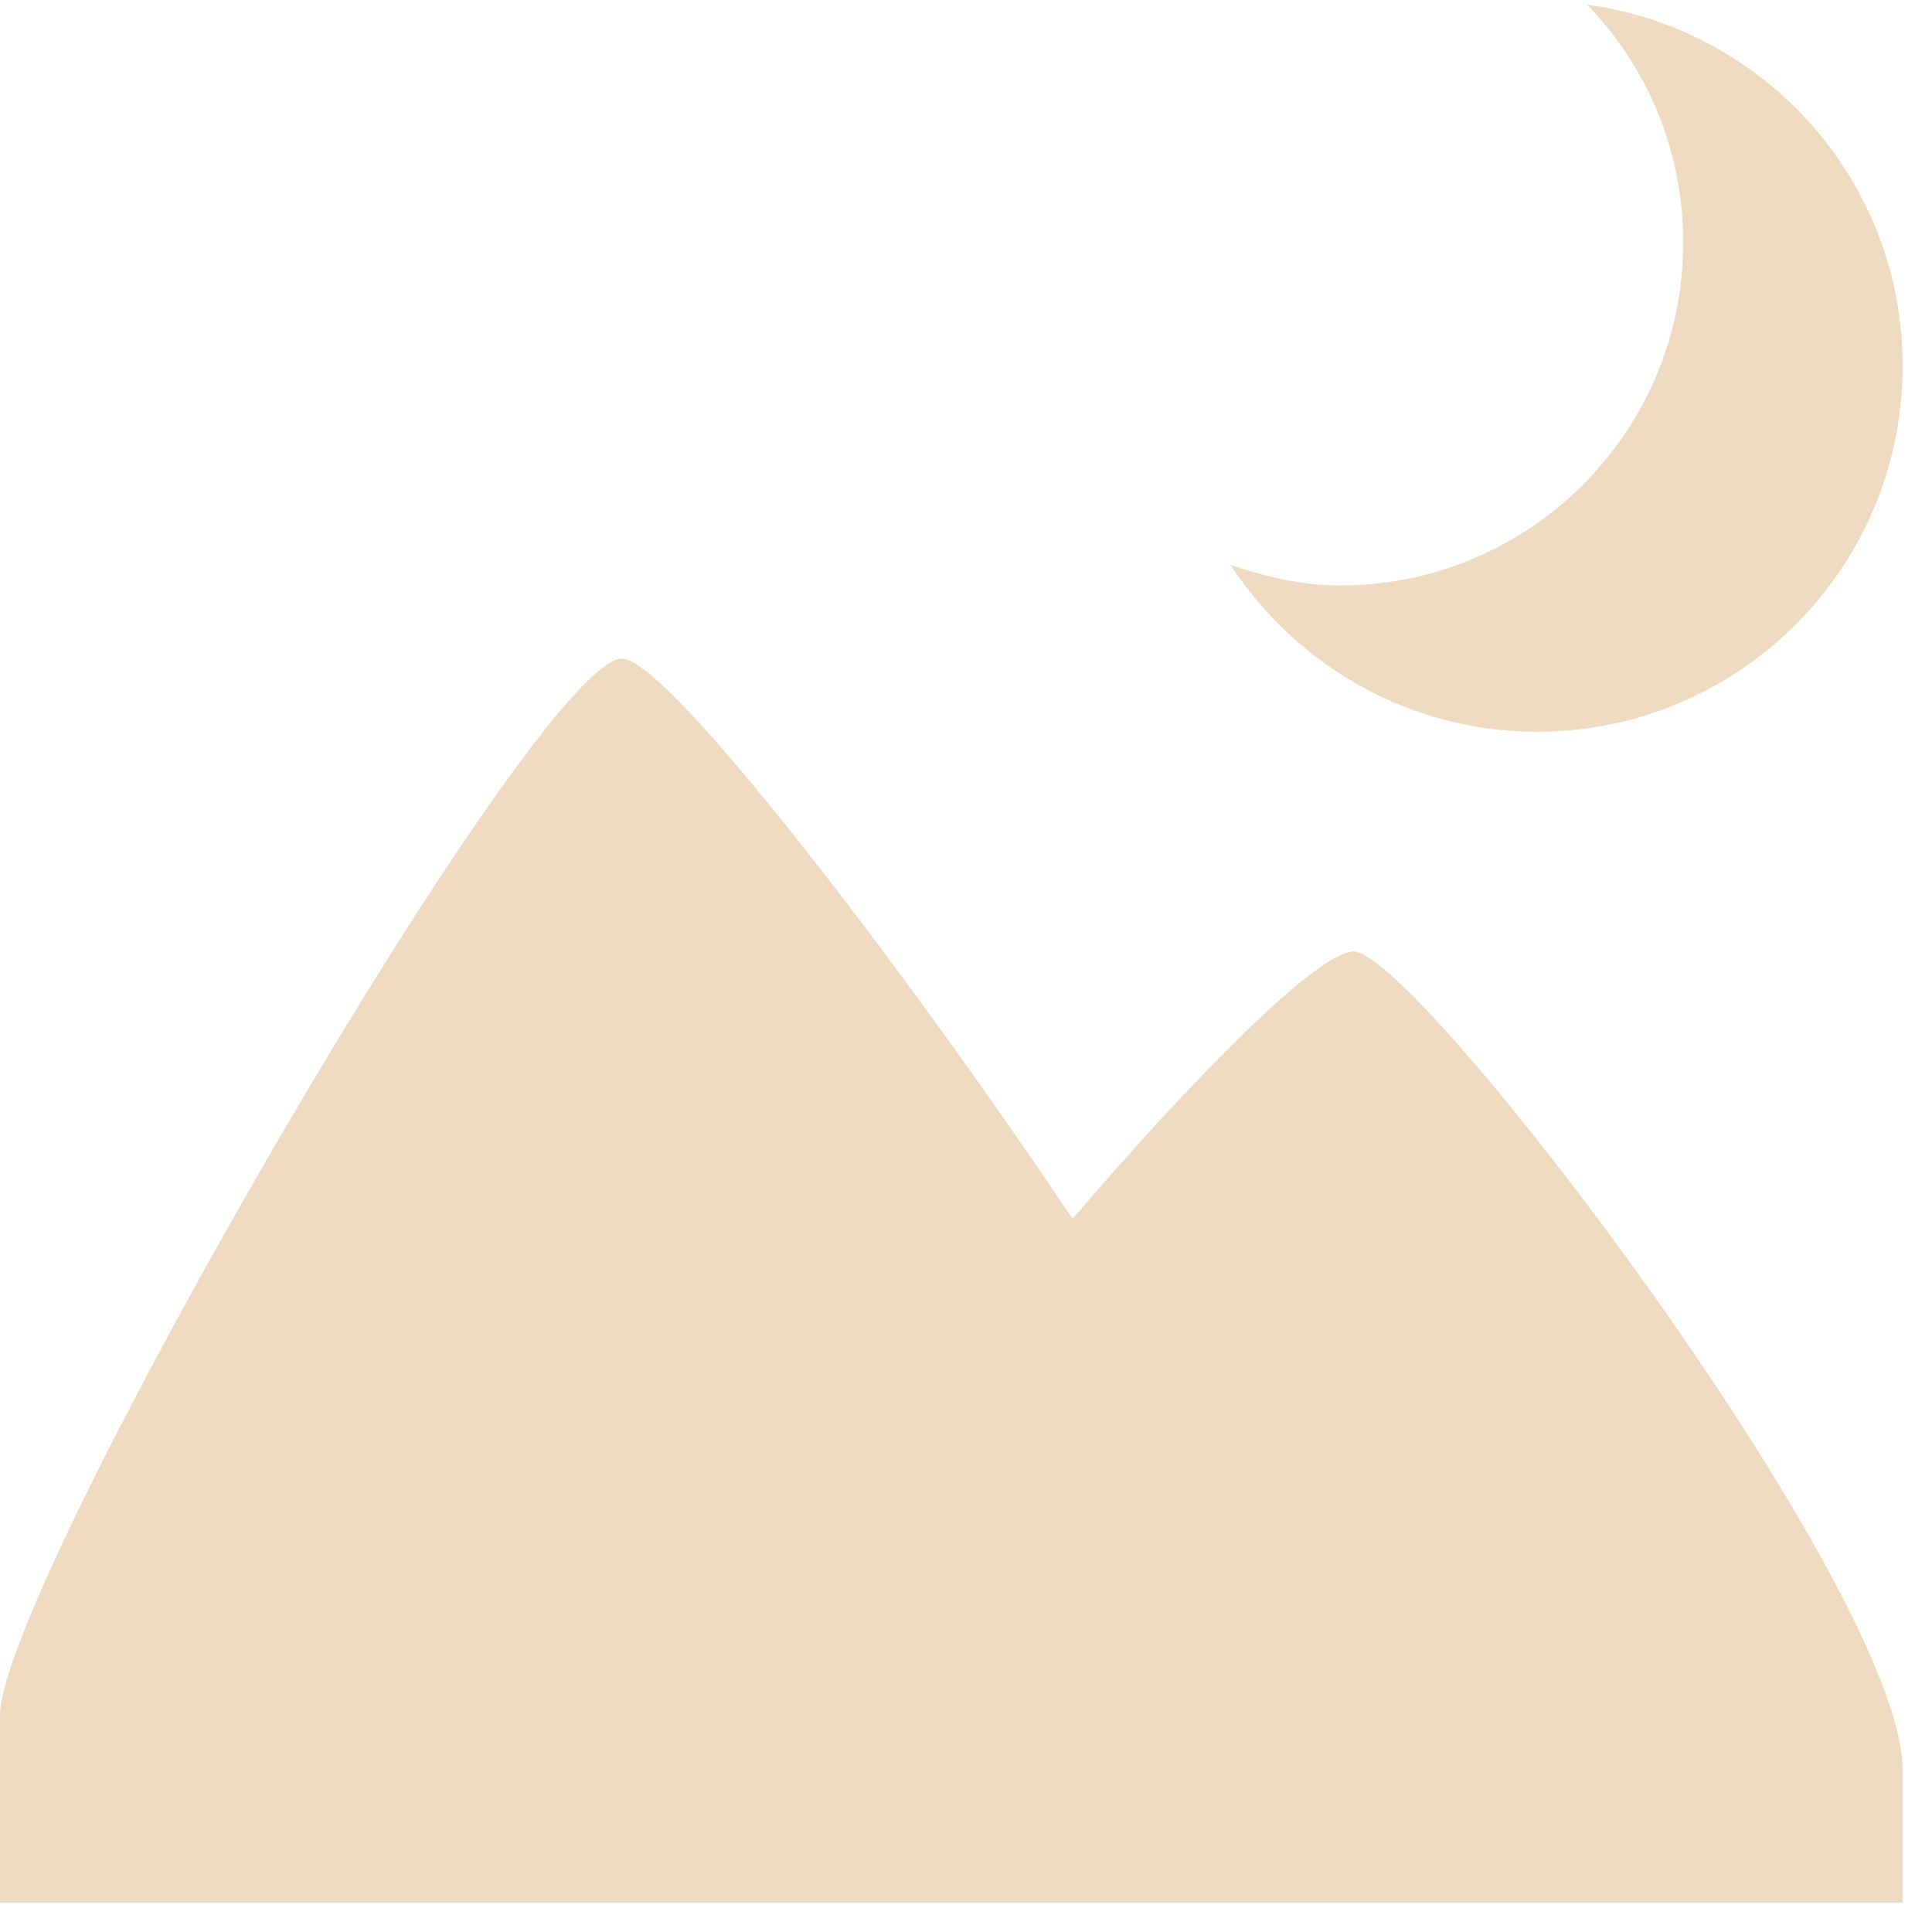 <?xml version="1.0" encoding="UTF-8"?>
<svg xmlns="http://www.w3.org/2000/svg" xmlns:xlink="http://www.w3.org/1999/xlink" width="500px" height="500px" viewBox="0 0 26 26" version="1.1"> <g id="surface1"> <path style=" stroke:none;fill-rule:nonzero;fill:#efdbc2;fill-opacity:1;" d="M 21.359 0.062 C 22.16 0.891 22.652 2.016 22.652 3.262 C 22.652 5.809 20.586 7.879 18.035 7.879 C 17.516 7.879 17.023 7.758 16.559 7.602 C 17.438 8.945 18.953 9.848 20.684 9.848 C 23.402 9.848 25.605 7.645 25.605 4.926 C 25.605 2.434 23.758 0.391 21.359 0.062 Z M 8.371 8.863 C 7.215 8.863 0 21.359 0 23.082 L 0 25.605 L 25.605 25.605 L 25.605 23.82 C 25.605 21.387 19.07 12.805 18.219 12.805 C 17.734 12.805 16.07 14.492 14.434 16.402 C 12.172 13.027 8.984 8.863 8.371 8.863 Z "/> </g> </svg>
